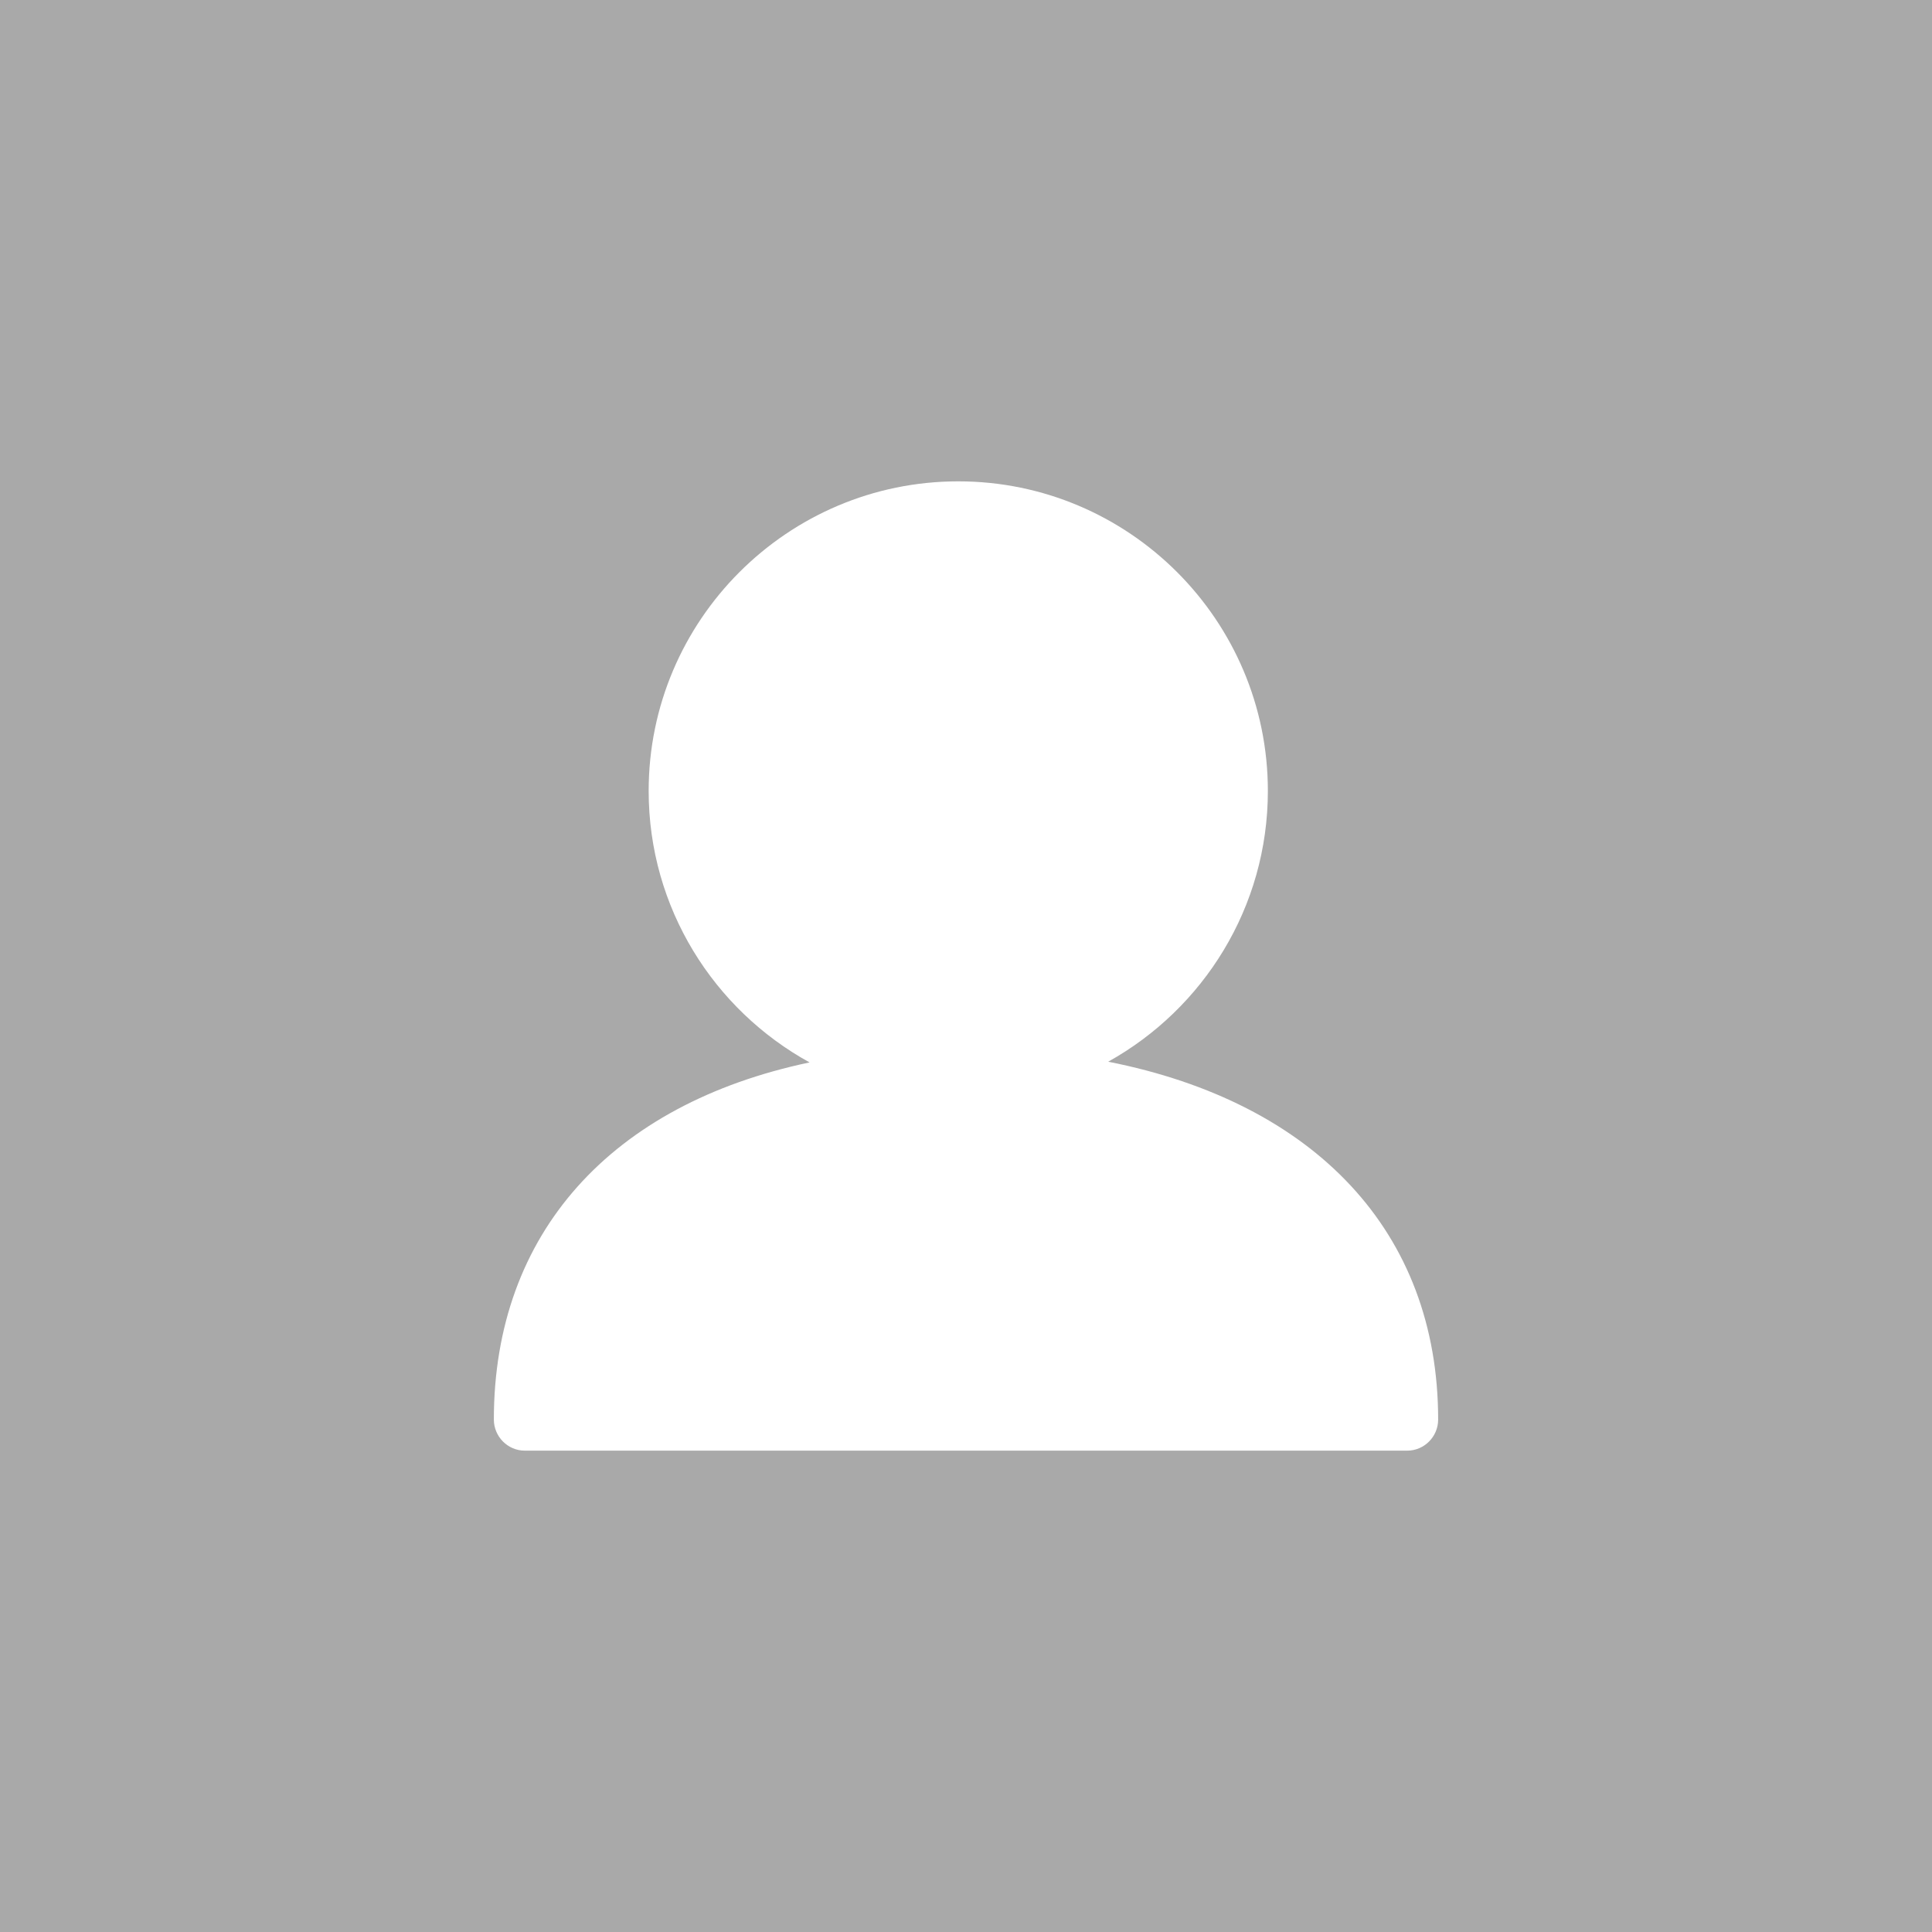 <svg xmlns="http://www.w3.org/2000/svg" width="500" height="500" viewBox="0 0 500 500">
  <title>User icon</title>
  <path fill="#a9a9a9" d="M0 0h500v500H0z"/>
  <path fill="white" d="M286.802 274.767c24.618-13.69 41.32-39.96 41.32-70.07 0-44.18-35.943-80.125-80.125-80.125-44.18 0-80.125 35.945-80.125 80.125 0 30.242 16.846 56.618 41.643 70.255-51.25 10.79-81.706 44.18-81.706 92.41 0 4.426 3.587 8.065 8.012 8.065H364.18c4.424 0 8.012-3.627 8.012-8.05 0-48.52-31.858-82.025-85.39-92.61z"/>
</svg>
